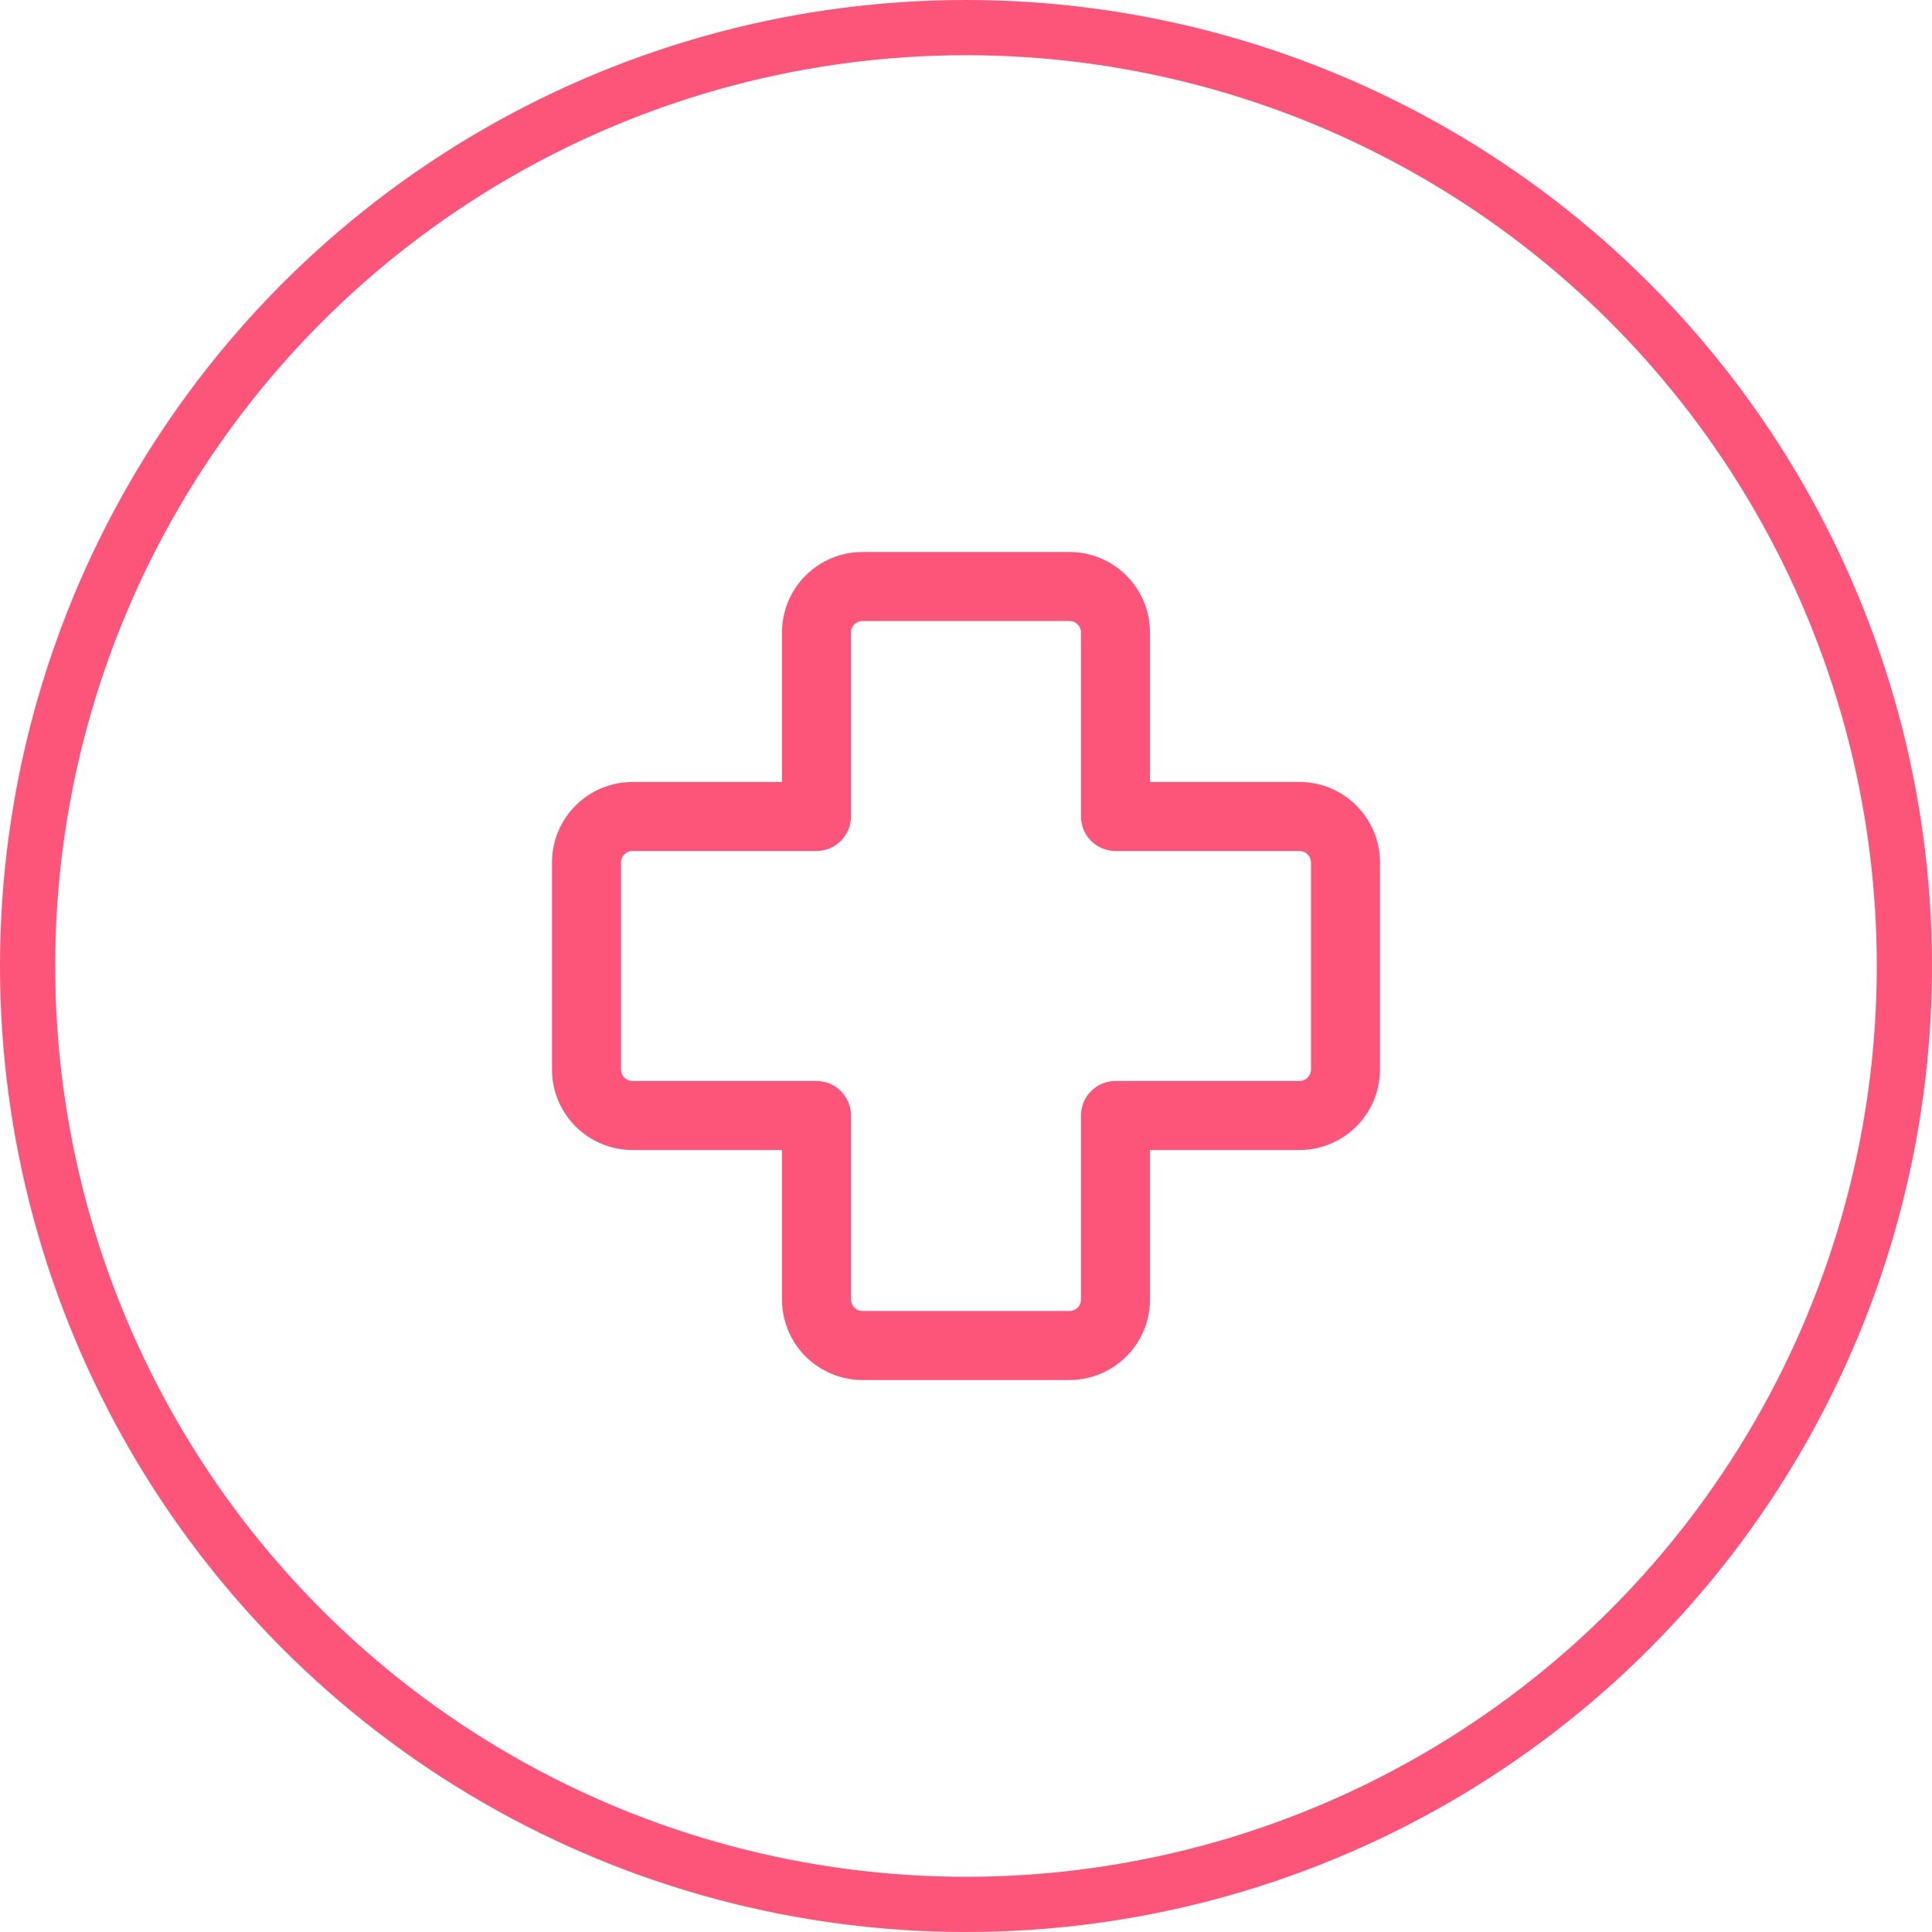 <svg width="70" height="70" viewBox="0 0 70 70" fill="none" xmlns="http://www.w3.org/2000/svg">
<circle cx="35" cy="35" r="34" stroke="#FD5579" stroke-width="2"/>
<path d="M31.25 22.5C31.14 22.5 31.034 22.544 30.955 22.622C30.877 22.7 30.833 22.806 30.833 22.917V29.583C30.833 29.915 30.702 30.233 30.467 30.467C30.233 30.702 29.915 30.833 29.583 30.833H22.917C22.806 30.833 22.7 30.877 22.622 30.955C22.544 31.034 22.5 31.14 22.5 31.25V38.75C22.5 38.98 22.687 39.167 22.917 39.167H29.583C29.915 39.167 30.233 39.298 30.467 39.533C30.702 39.767 30.833 40.085 30.833 40.417V47.083C30.833 47.313 31.02 47.5 31.25 47.5H38.75C38.861 47.5 38.967 47.456 39.045 47.378C39.123 47.3 39.167 47.194 39.167 47.083V40.417C39.167 40.085 39.298 39.767 39.533 39.533C39.767 39.298 40.085 39.167 40.417 39.167H47.083C47.194 39.167 47.3 39.123 47.378 39.045C47.456 38.967 47.5 38.861 47.5 38.75V31.25C47.5 31.14 47.456 31.034 47.378 30.955C47.3 30.877 47.194 30.833 47.083 30.833H40.417C40.085 30.833 39.767 30.702 39.533 30.467C39.298 30.233 39.167 29.915 39.167 29.583V22.917C39.167 22.806 39.123 22.7 39.045 22.622C38.967 22.544 38.861 22.5 38.75 22.5H31.25ZM28.333 22.917C28.333 21.307 29.64 20 31.25 20H38.75C40.36 20 41.667 21.307 41.667 22.917V28.333H47.083C48.693 28.333 50 29.64 50 31.25V38.75C50 39.523 49.693 40.265 49.146 40.812C48.599 41.359 47.857 41.667 47.083 41.667H41.667V47.083C41.667 47.857 41.359 48.599 40.812 49.146C40.265 49.693 39.523 50 38.75 50H31.25C30.477 50 29.735 49.693 29.188 49.146C28.641 48.599 28.333 47.857 28.333 47.083V41.667H22.917C22.143 41.667 21.401 41.359 20.854 40.812C20.307 40.265 20 39.523 20 38.75V31.25C20 29.64 21.307 28.333 22.917 28.333H28.333V22.917Z" fill="#FD5579"/>
</svg>
